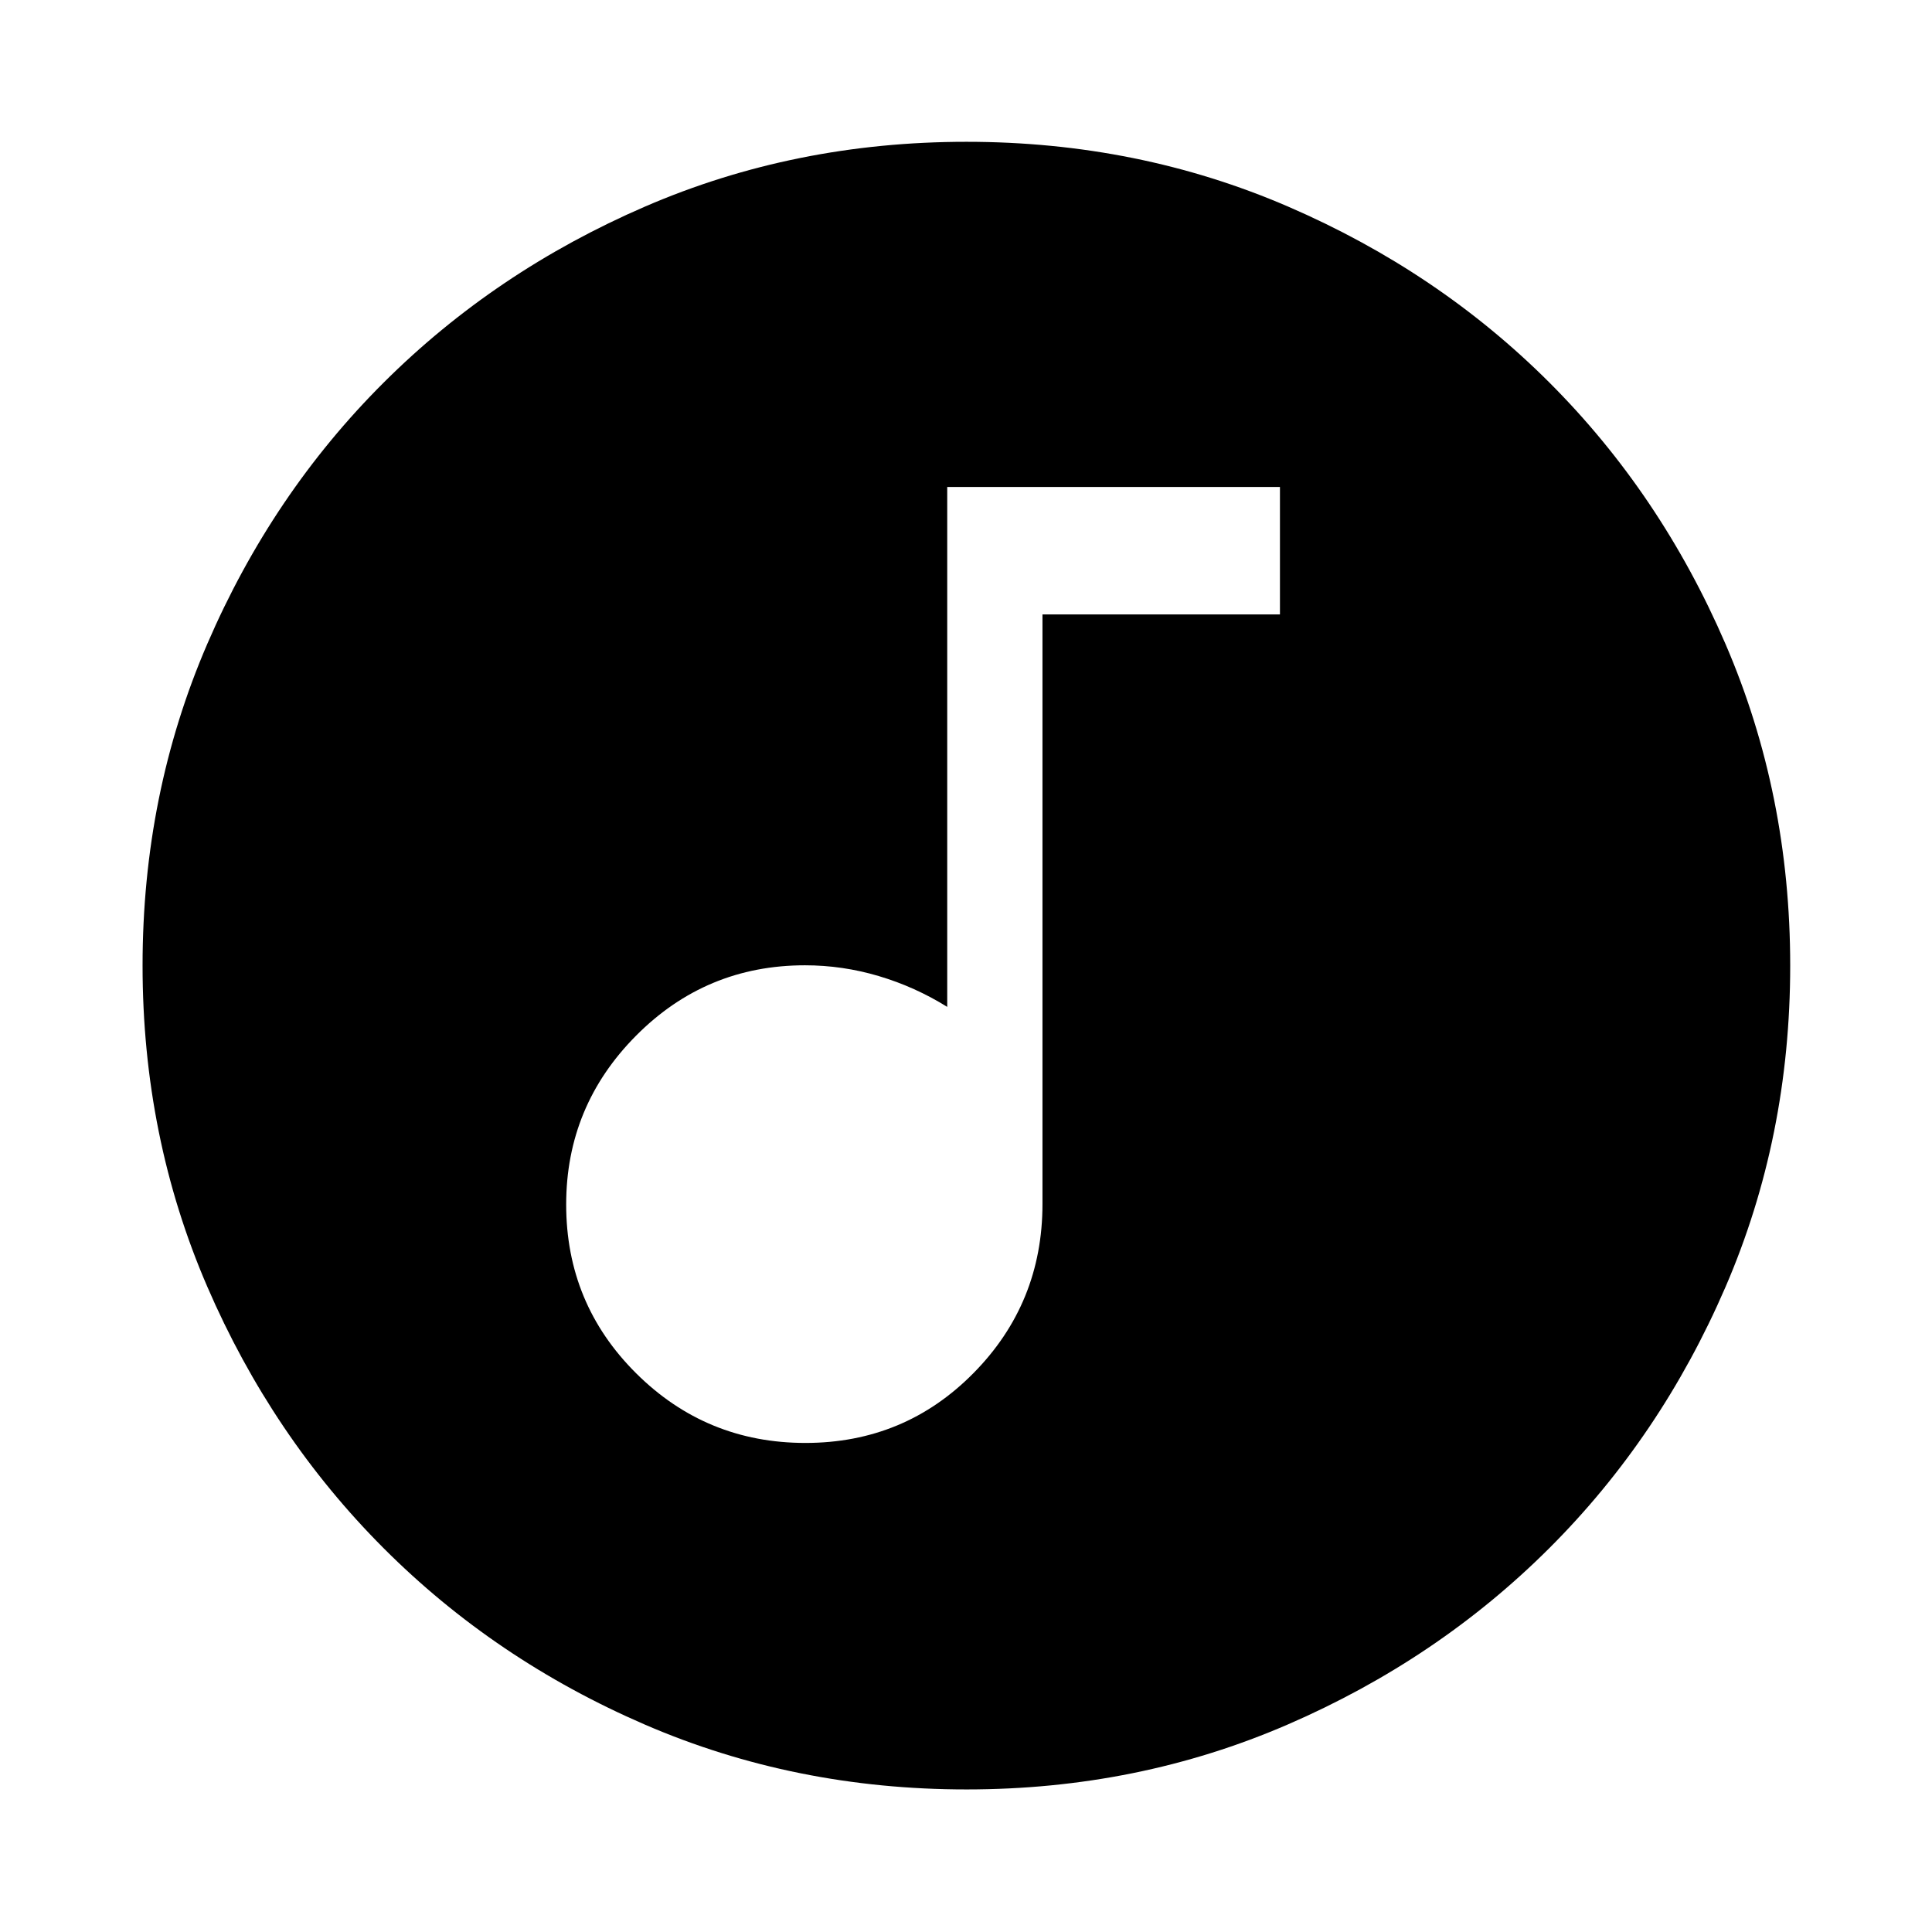 <svg xmlns="http://www.w3.org/2000/svg" height="40" viewBox="0 -960 960 960" width="40"><path d="M400.2-243.01q49.3 0 83.55-34.73Q518-312.46 518-361.75V-654.7h118v-63.33H470.67v258.35q-16-9.96-34-15.31-18-5.36-36.67-5.36-49.22 0-83.94 34.97-34.73 34.97-34.73 83.89 0 49.31 34.78 83.89 34.78 34.59 84.09 34.59Zm80.07 172.17q-85.26 0-159.75-32.18-74.48-32.18-129.92-87.71-55.43-55.53-87.59-129.9Q70.84-395 70.84-480.24q0-85.31 32.18-159.85 32.18-74.54 87.65-129.83 55.47-55.28 129.87-87.45t159.67-32.17q85.34 0 159.93 32.23 74.59 32.24 129.84 87.49 55.25 55.26 87.4 129.8 32.16 74.55 32.16 159.8 0 85.31-32.18 159.79-32.19 74.49-87.57 129.75-55.38 55.26-129.86 87.55-74.48 32.29-159.66 32.29Z"/></svg>
